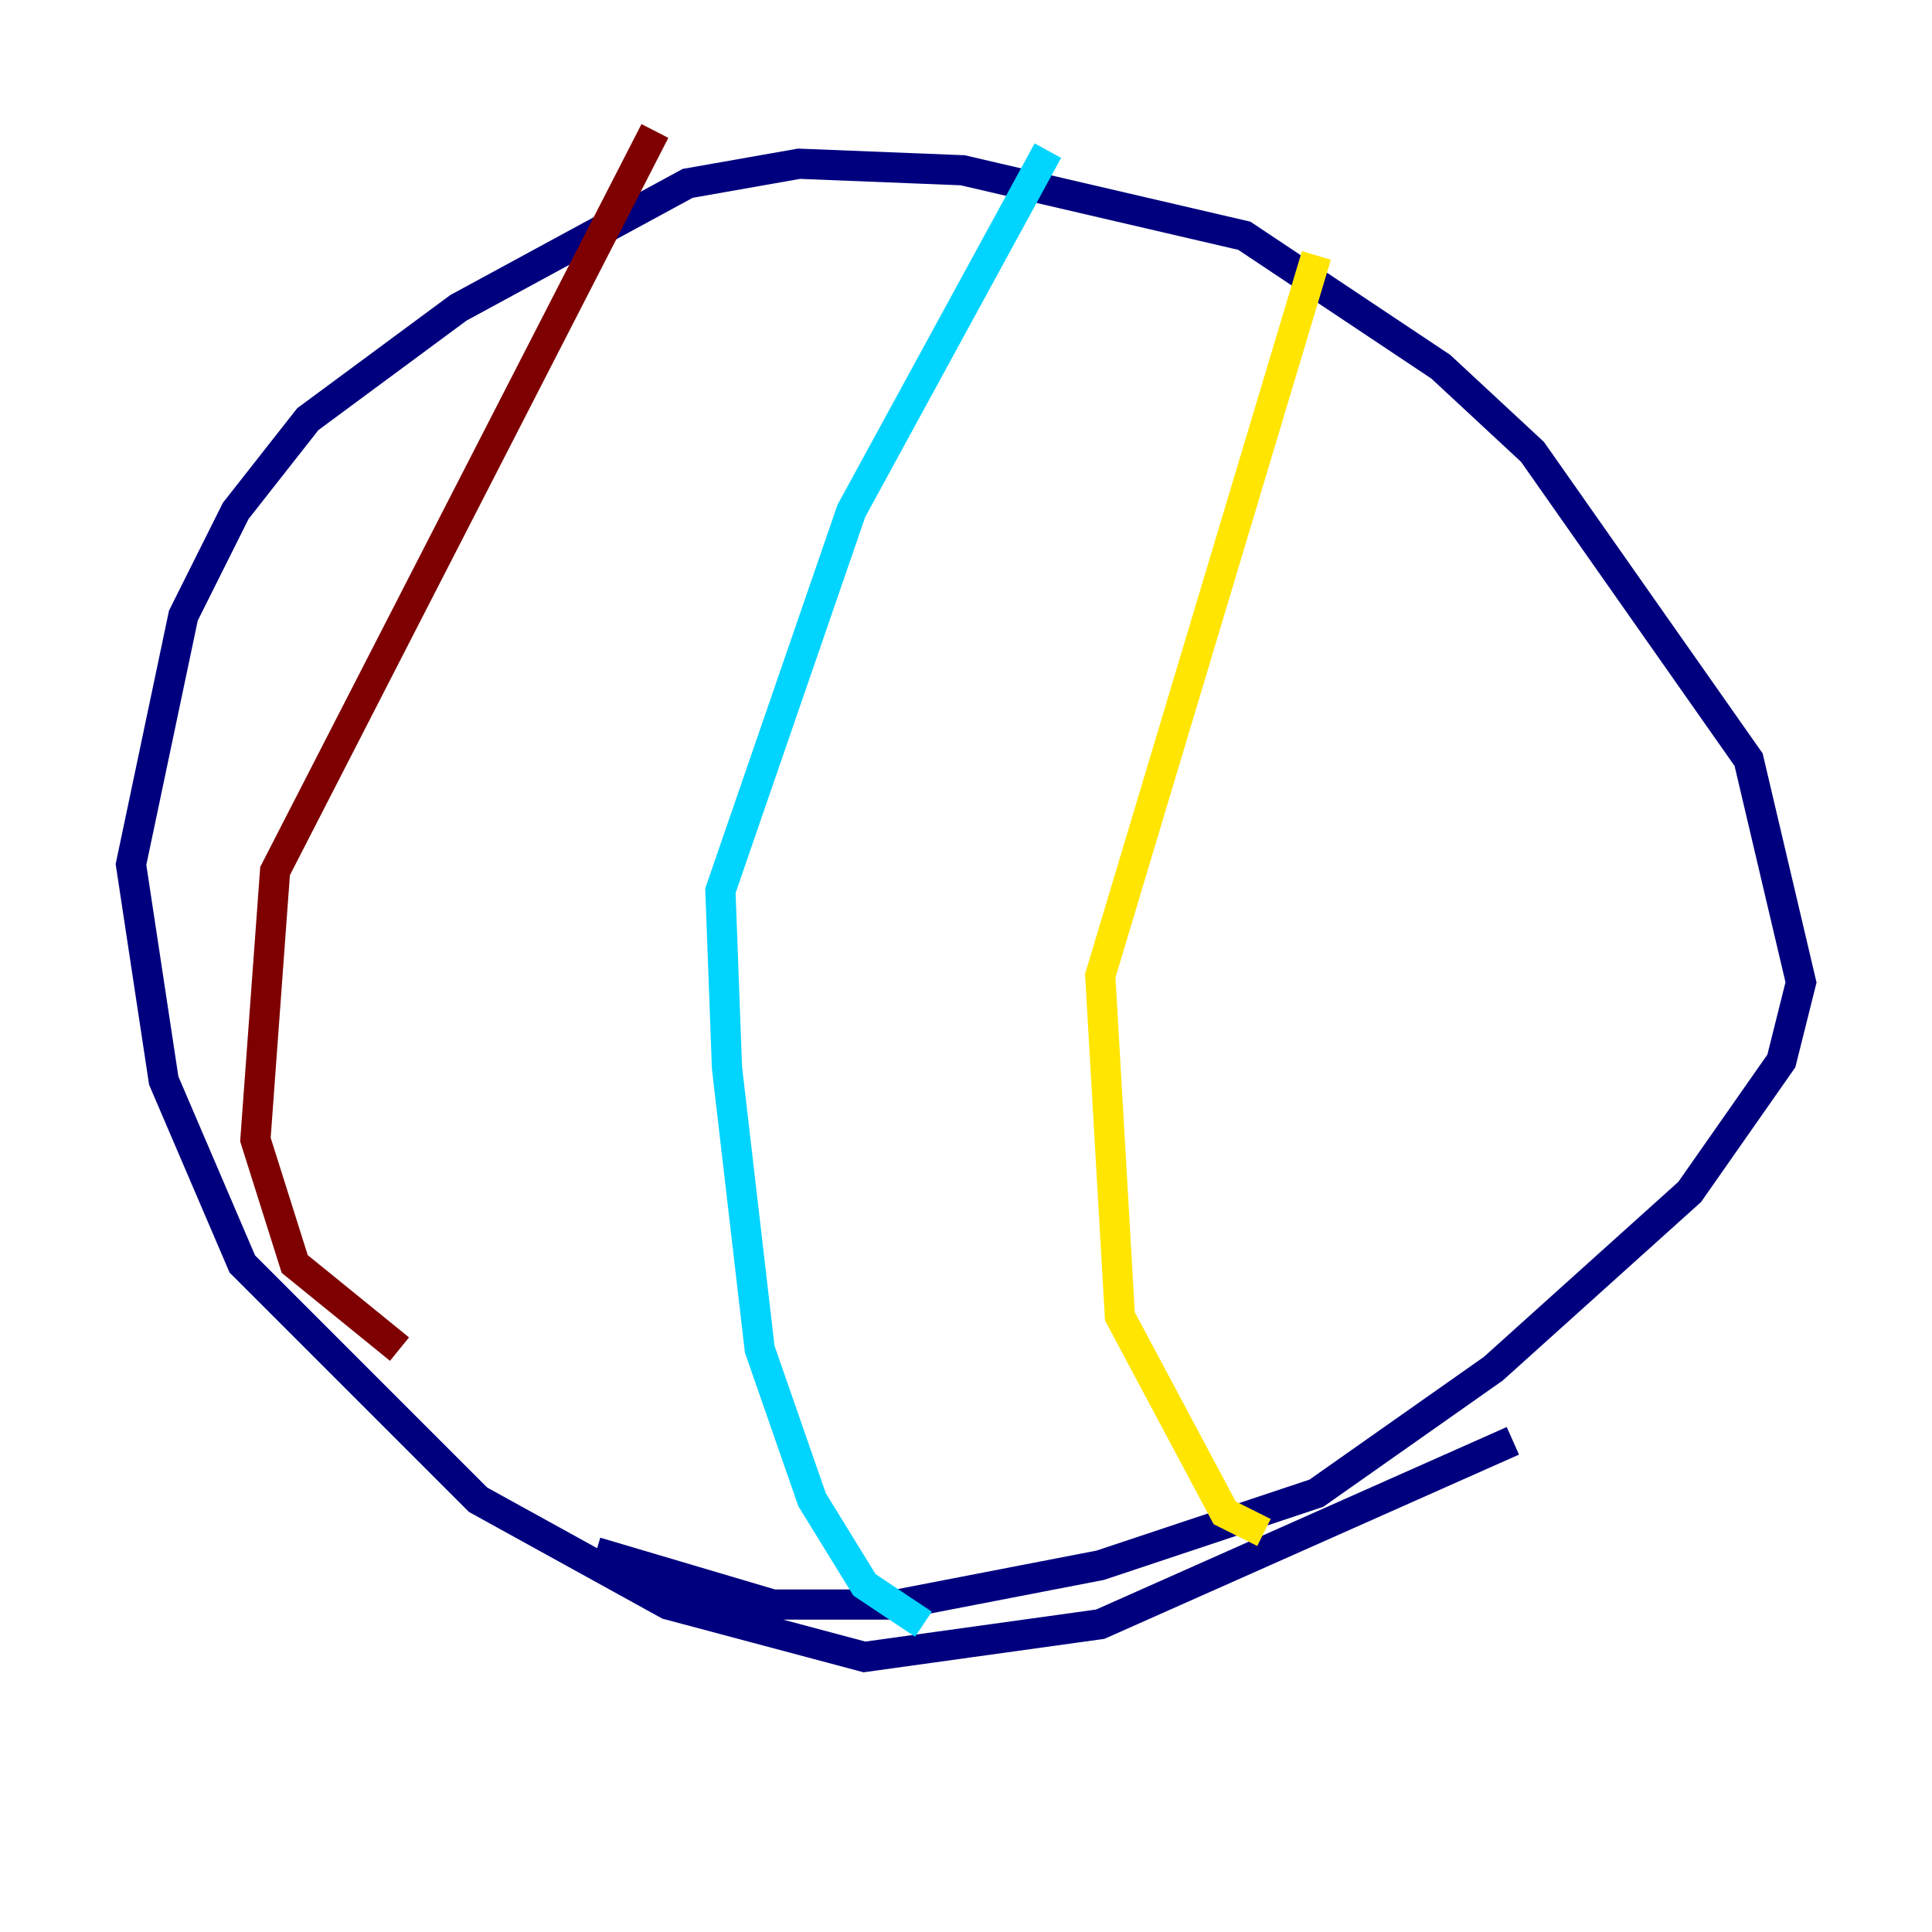 <?xml version="1.0" encoding="utf-8" ?>
<svg baseProfile="tiny" height="128" version="1.2" viewBox="0,0,128,128" width="128" xmlns="http://www.w3.org/2000/svg" xmlns:ev="http://www.w3.org/2001/xml-events" xmlns:xlink="http://www.w3.org/1999/xlink"><defs /><polyline fill="none" points="100.231,95.458 72.895,107.607 57.275,109.776 44.258,106.305 31.675,99.363 16.054,83.742 10.848,71.593 8.678,57.275 12.149,40.786 15.62,33.844 20.393,27.77 30.373,20.393 45.559,12.149 52.936,10.848 63.783,11.281 82.441,15.62 95.458,24.298 101.532,29.939 115.851,50.332 119.322,65.085 118.02,70.291 111.946,78.969 98.929,90.685 87.214,98.929 72.895,103.702 59.444,106.305 51.2,106.305 39.485,102.834" stroke="#00007f" stroke-width="2" /><polyline fill="none" points="69.424,9.98 56.407,33.844 47.729,59.01 48.163,70.725 50.332,89.383 53.803,99.363 57.275,105.003 61.18,107.607" stroke="#00d4ff" stroke-width="2" /><polyline fill="none" points="87.214,16.922 72.895,64.651 74.197,87.214 81.139,100.231 83.742,101.532" stroke="#ffe500" stroke-width="2" /><polyline fill="none" points="43.39,8.678 18.224,57.709 16.922,75.498 19.525,83.742 26.468,89.383" stroke="#7f0000" stroke-width="2" /></svg>